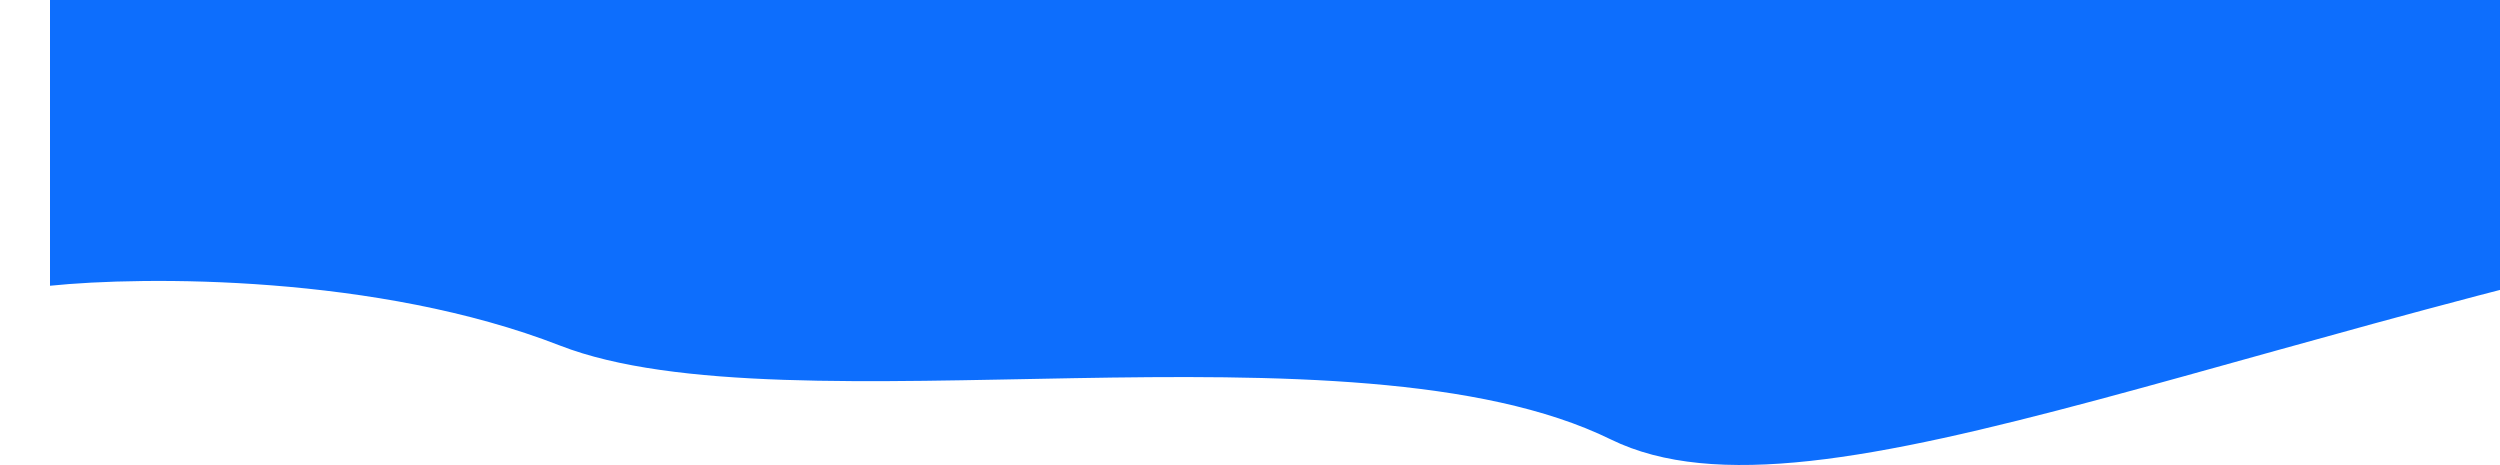 <svg width="1500" height="279" viewBox="0 0 1440 279" fill="none" xmlns="http://www.w3.org/2000/svg">
<path d="M936.5 263.659C1060.9 324.665 1324 189.064 1740 113.638V0H0V171.453C56.333 165.638 196.4 164.675 306 207.339C443 260.669 781 187.402 936.5 263.659Z" fill="#0D6EFD"/>
</svg>
